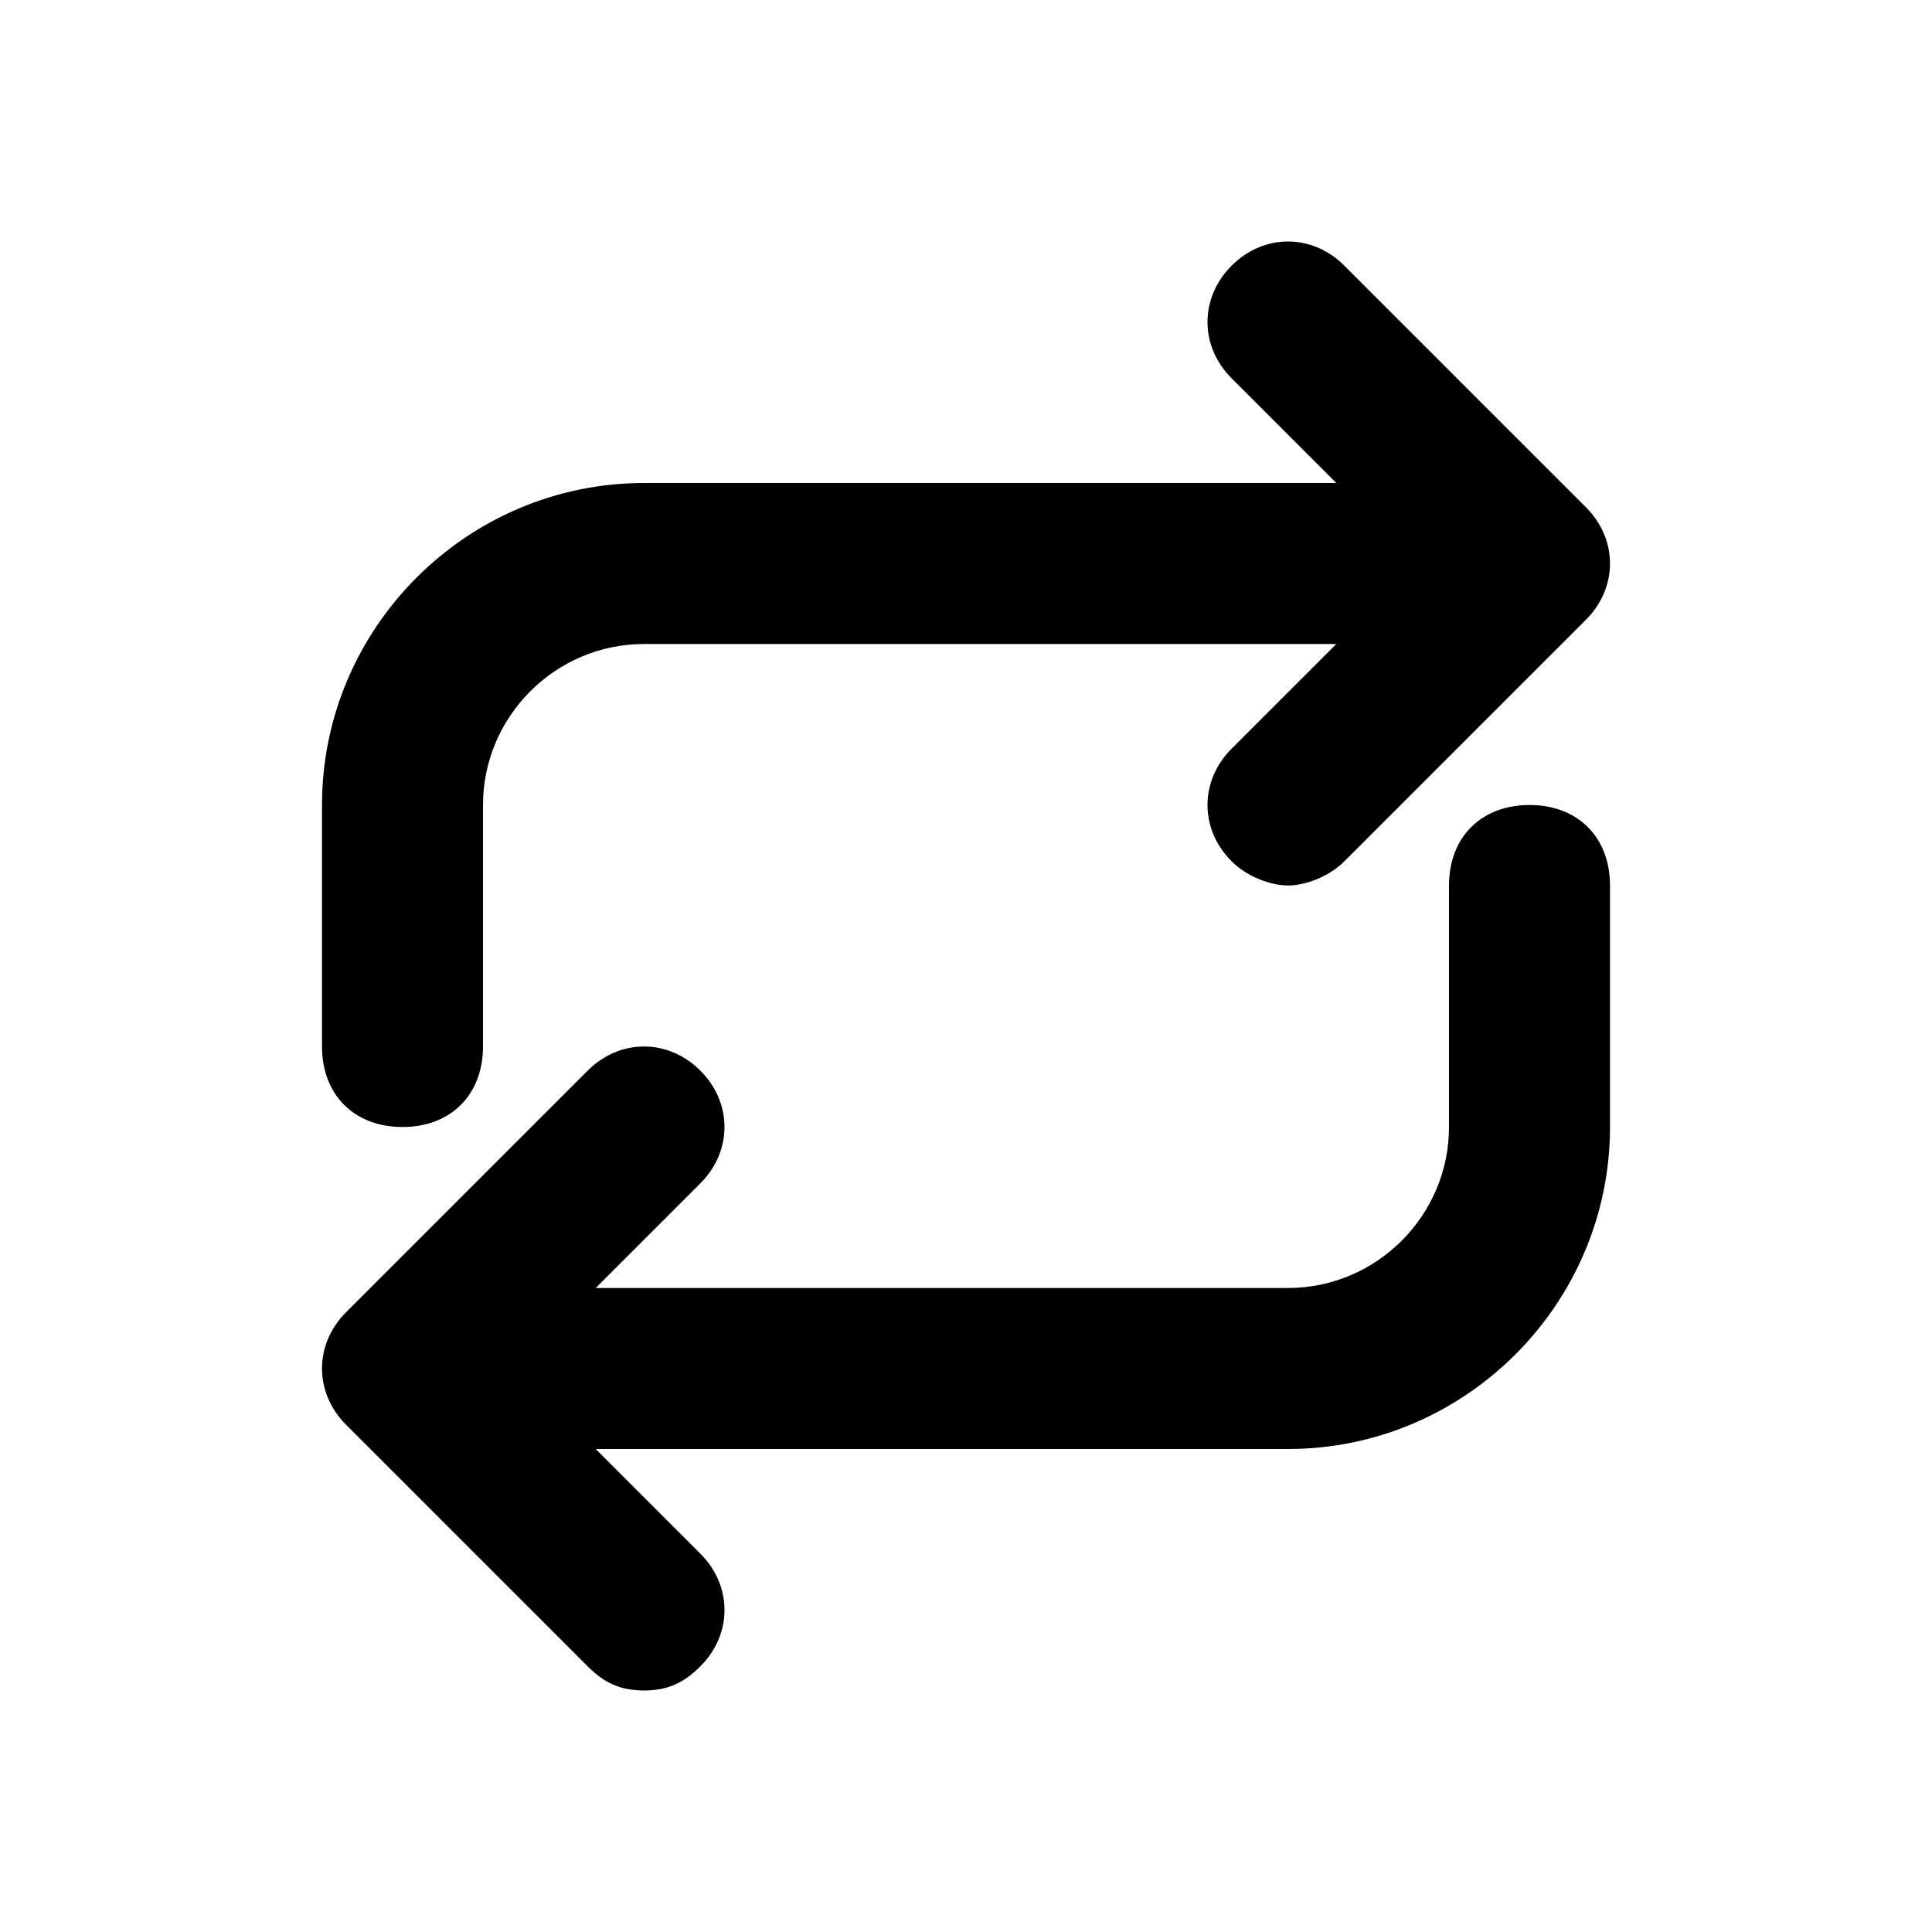 <?xml version="1.0" ?><svg style="enable-background:new 0 0 24 24;" version="1.1" viewBox="0 0 24 24" xml:space="preserve" xmlns="http://www.w3.org/2000/svg" xmlns:xlink="http://www.w3.org/1999/xlink"><style type="text/css">
	.st0{opacity:0.2;fill:none;stroke:#000000;stroke-width:5.000000e-02;stroke-miterlimit:10;}
</style><g id="grid_system"/><g id="_icons"><g><path d="M19,10c-0.6,0-1,0.4-1,1v3c0,1.1-0.9,2-2,2H7.4l1.3-1.3c0.4-0.4,0.4-1,0-1.4s-1-0.4-1.4,0l-3,3c-0.4,0.4-0.4,1,0,1.4l3,3    C7.5,20.9,7.7,21,8,21s0.5-0.1,0.7-0.3c0.4-0.4,0.4-1,0-1.4L7.4,18H16c2.2,0,4-1.8,4-4v-3C20,10.4,19.6,10,19,10z"/><path d="M5,14c0.6,0,1-0.4,1-1v-3c0-1.1,0.9-2,2-2h8.6l-1.3,1.3c-0.4,0.4-0.4,1,0,1.4c0.2,0.2,0.5,0.3,0.7,0.3s0.5-0.1,0.7-0.3    l3-3c0.4-0.4,0.4-1,0-1.4l-3-3c-0.4-0.4-1-0.4-1.4,0s-0.4,1,0,1.4L16.6,6H8c-2.2,0-4,1.8-4,4v3C4,13.6,4.4,14,5,14z"/></g></g></svg>